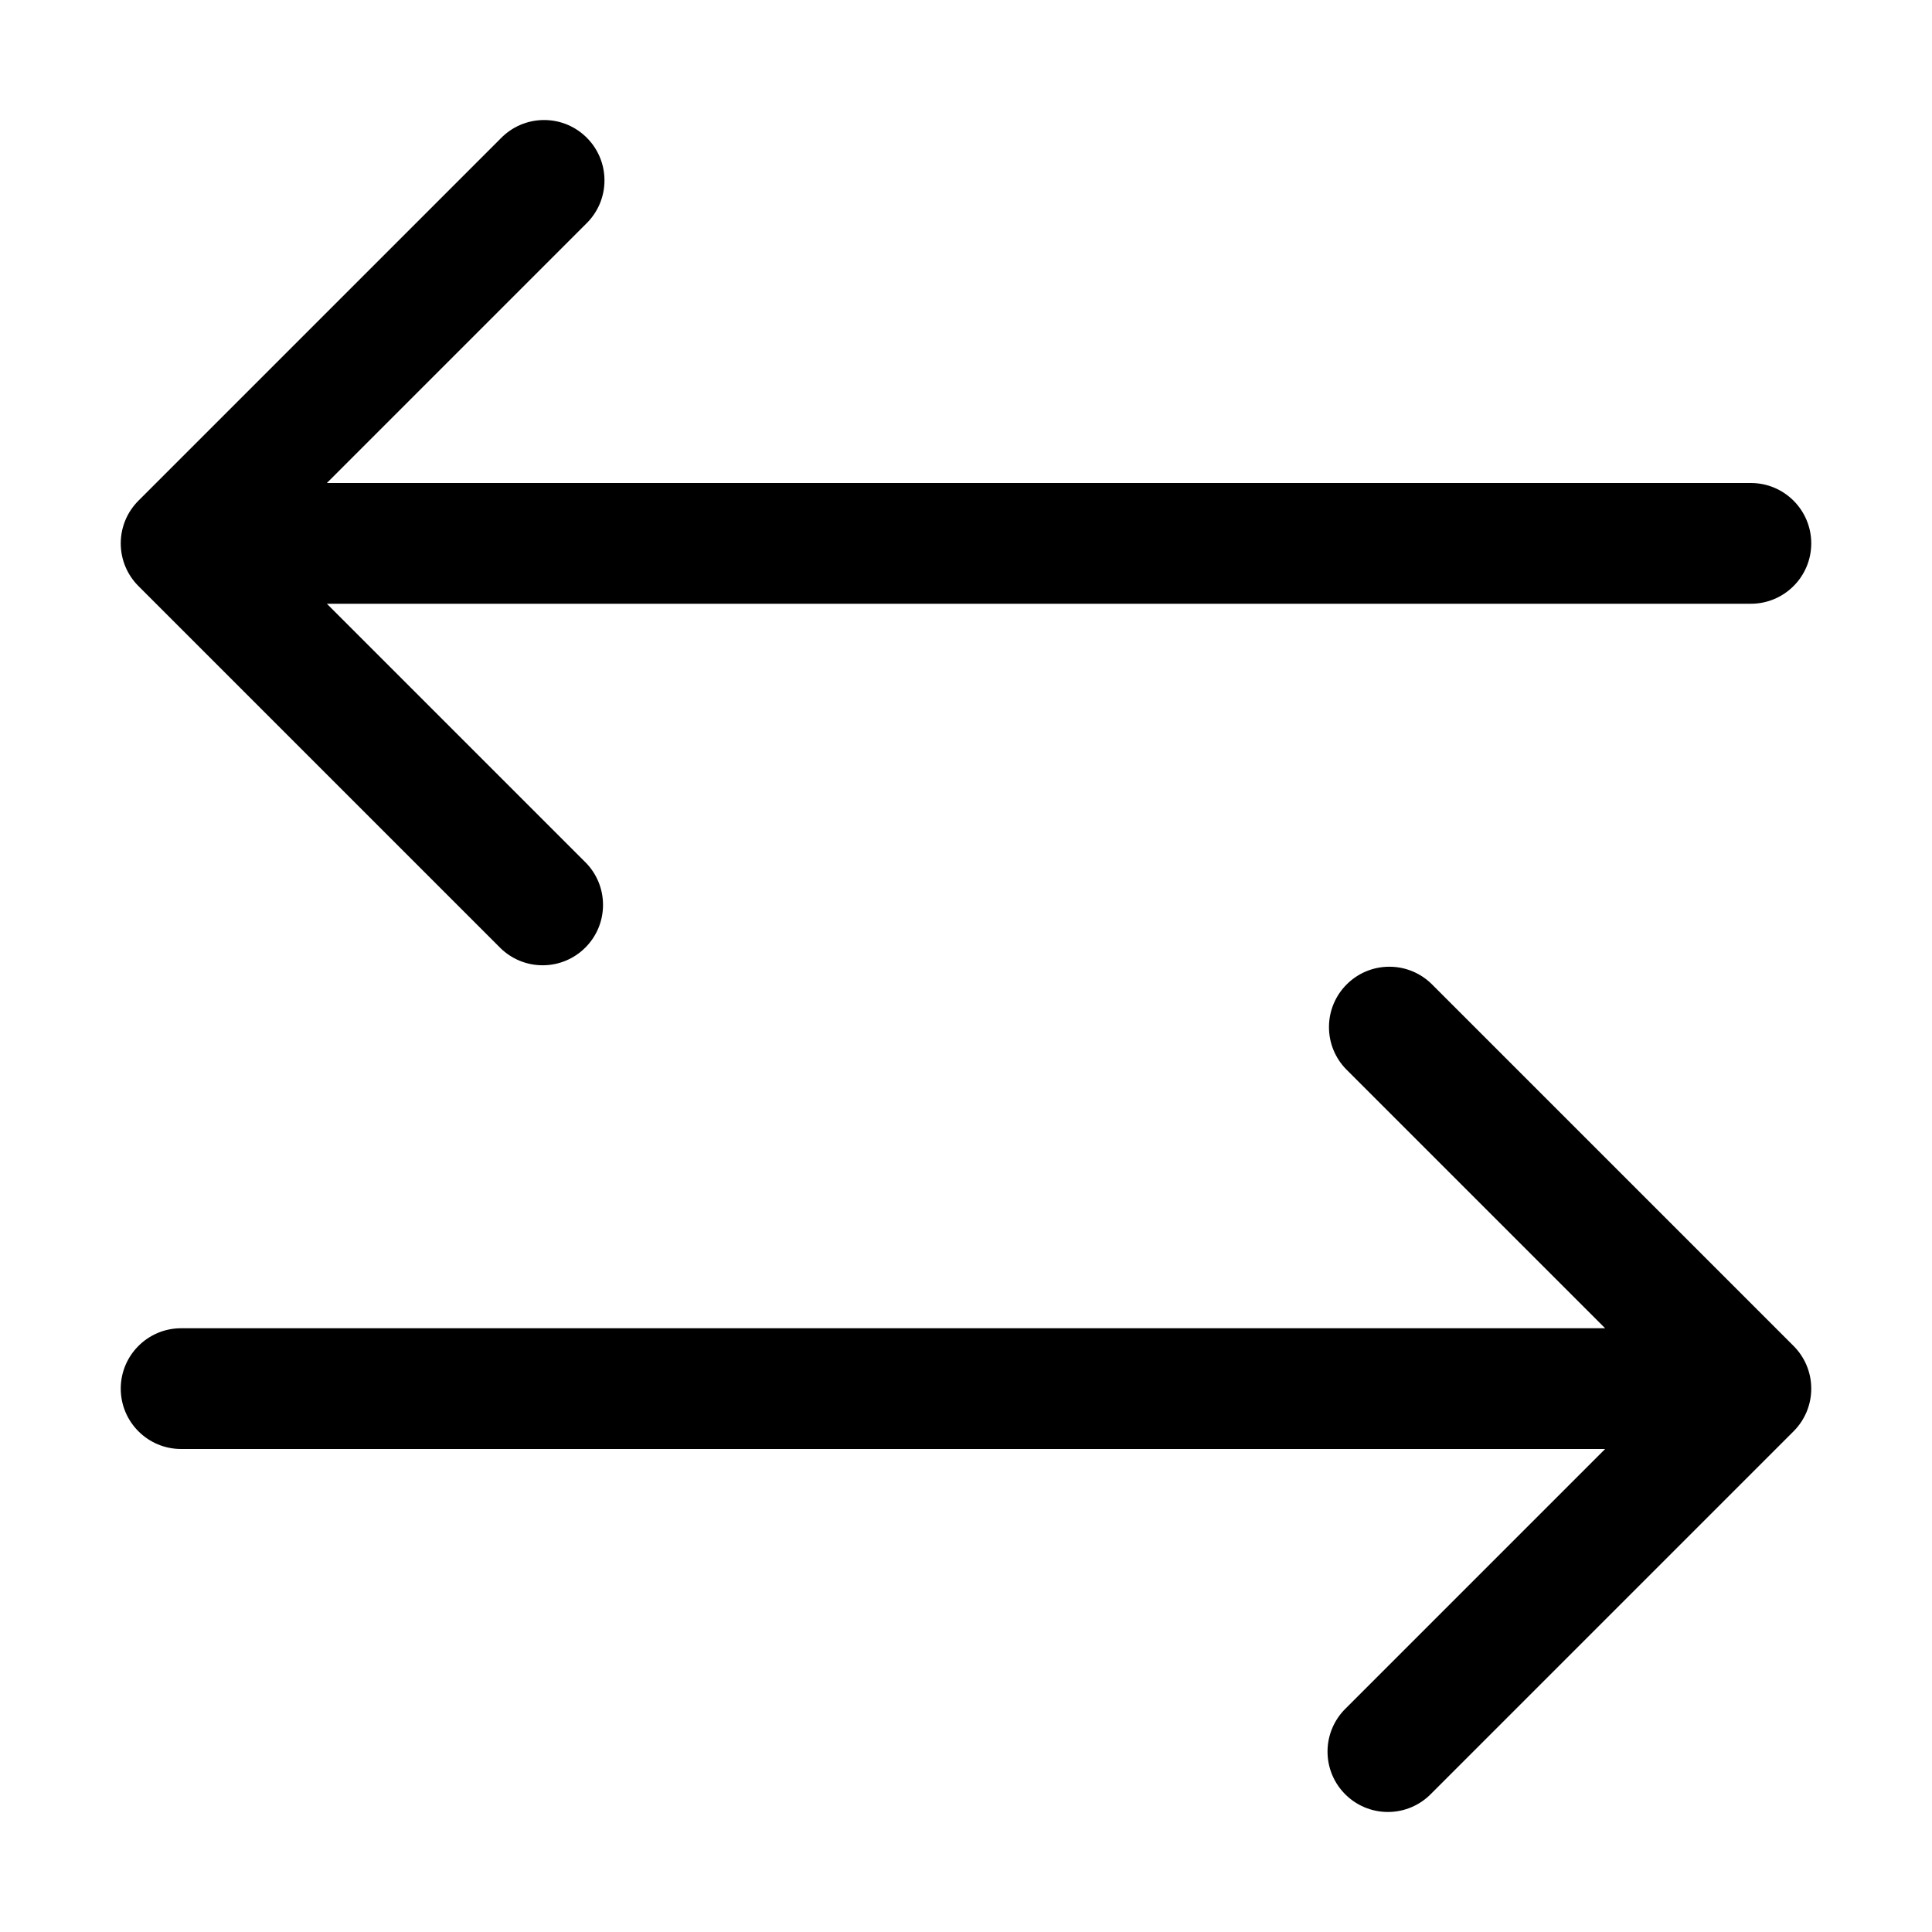 <svg version="1.1" xmlns="http://www.w3.org/2000/svg" width="32" height="32" viewBox="0 0 32 32">
<title>exchange</title>
<path d="M8.293 15.707c0.18 0.174 0.425 0.281 0.695 0.281 0.552 0 1-0.448 1-1 0-0.27-0.107-0.515-0.281-0.695l-4.293-4.293h23.586c0.552 0 1-0.448 1-1s-0.448-1-1-1v0h-23.586l4.293-4.293c0.188-0.182 0.305-0.437 0.305-0.719 0-0.552-0.448-1-1-1-0.282 0-0.537 0.117-0.719 0.305l-6 6c-0.181 0.181-0.293 0.431-0.293 0.707s0.112 0.526 0.293 0.707v0z"></path>
<path d="M23.707 16.293c-0.18-0.174-0.425-0.281-0.695-0.281-0.552 0-1 0.448-1 1 0 0.27 0.107 0.515 0.281 0.695l4.293 4.293h-23.586c-0.552 0-1 0.448-1 1s0.448 1 1 1v0h23.586l-4.293 4.293c-0.188 0.182-0.305 0.437-0.305 0.719 0 0.552 0.448 1 1 1 0.282 0 0.537-0.117 0.719-0.305l6-6c0.181-0.181 0.293-0.431 0.293-0.707s-0.112-0.526-0.293-0.707v0z"></path>
</svg>
